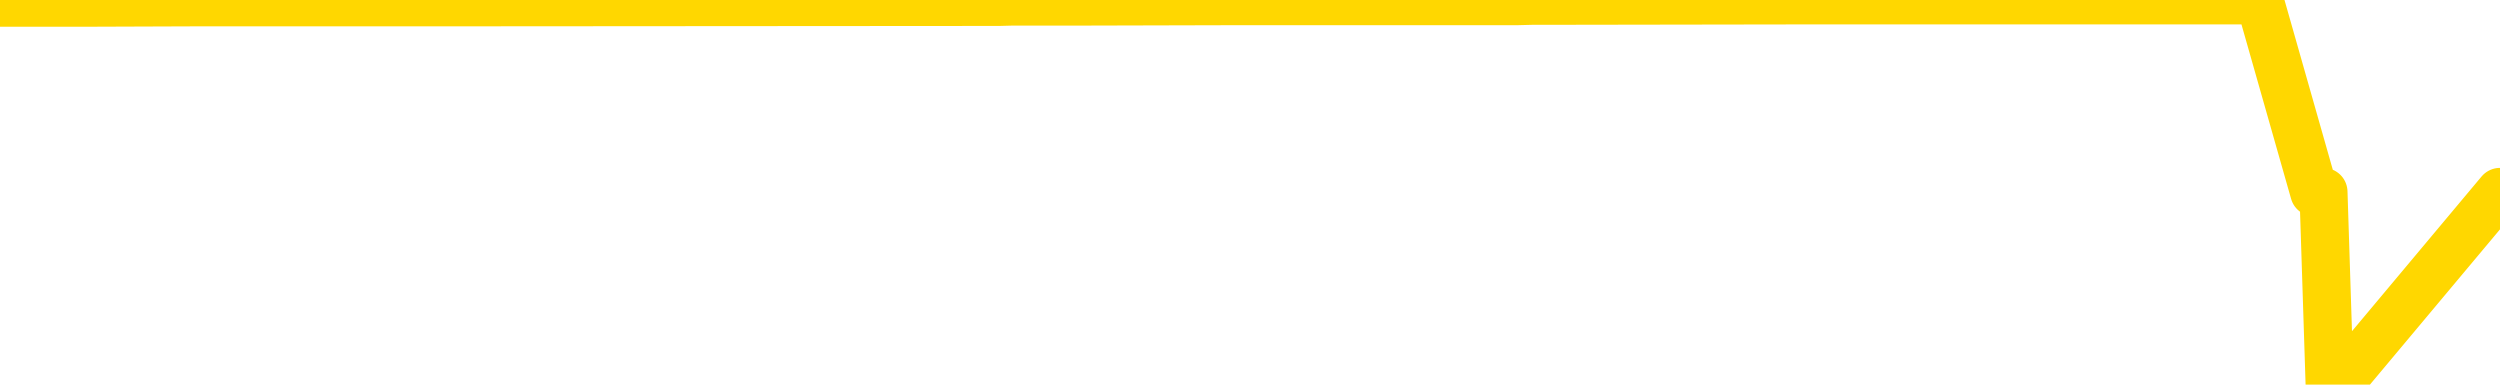 <svg xmlns="http://www.w3.org/2000/svg" version="1.1" viewBox="0 0 6500 1000">
	<path fill="none" stroke="gold" stroke-width="125" stroke-linecap="round" stroke-linejoin="round" d="M0 1316  L-1191294 1316 L-1191110 1316 L-1190620 1315 L-1190326 1315 L-1190015 1314 L-1189781 1314 L-1189727 1313 L-1189668 1312 L-1189515 1311 L-1189474 1311 L-1189342 1310 L-1189049 1310 L-1188508 1310 L-1187898 1309 L-1187850 1309 L-1187210 1309 L-1187177 1309 L-1186651 1309 L-1186519 1309 L-1186128 1308 L-1185800 1307 L-1185683 1306 L-1185472 1305 L-1184755 1305 L-1184185 1305 L-1184078 1305 L-1183903 1304 L-1183682 1304 L-1183280 1303 L-1183255 1302 L-1182327 1302 L-1182239 1301 L-1182157 1300 L-1182087 1299 L-1181790 1299 L-1181638 1298 L-1179748 1298 L-1179647 1298 L-1179384 1298 L-1179091 1299 L-1178949 1298 L-1178701 1298 L-1178665 1298 L-1178507 1297 L-1178043 1296 L-1177790 1296 L-1177578 1295 L-1177326 1295 L-1176978 1294 L-1176050 1293 L-1175957 1293 L-1175546 1292 L-1174375 1291 L-1173186 1291 L-1173094 1290 L-1173066 1289 L-1172800 1289 L-1172501 1288 L-1172372 1287 L-1172335 1286 L-1171520 1286 L-1171136 1286 L-1170076 1287 L-1170015 1287 L-1169749 1295 L-1169278 1303 L-1169086 1311 L-1168822 1318 L-1168485 1318 L-1168350 1318 L-1167894 1317 L-1167151 1317 L-1167134 1316 L-1166968 1316 L-1166900 1316 L-1166384 1315 L-1165355 1315 L-1165159 1315 L-1164671 1314 L-1164309 1314 L-1163900 1314 L-1163514 1314 L-1161811 1314 L-1161713 1314 L-1161641 1314 L-1161580 1314 L-1161395 1314 L-1161059 1314 L-1160418 1314 L-1160341 1313 L-1160280 1313 L-1160093 1313 L-1160014 1313 L-1159837 1312 L-1159817 1312 L-1159587 1312 L-1159200 1311 L-1158311 1311 L-1158272 1311 L-1158183 1311 L-1158156 1310 L-1157148 1309 L-1156998 1309 L-1156974 1308 L-1156841 1308 L-1156801 1307 L-1155543 1307 L-1155485 1307 L-1154945 1307 L-1154893 1307 L-1154846 1307 L-1154451 1306 L-1154312 1306 L-1154112 1305 L-1153965 1305 L-1153800 1305 L-1153524 1306 L-1153165 1306 L-1152613 1305 L-1151968 1305 L-1151709 1304 L-1151555 1304 L-1151154 1303 L-1151114 1303 L-1150993 1302 L-1150932 1303 L-1150918 1303 L-1150824 1303 L-1150531 1302 L-1150379 1301 L-1150049 1300 L-1149971 1299 L-1149895 1299 L-1149669 1298 L-1149602 1297 L-1149374 1296 L-1149322 1295 L-1149157 1295 L-1148152 1294 L-1147968 1294 L-1147417 1293 L-1147024 1293 L-1146627 1292 L-1145777 1291 L-1145698 1291 L-1145119 1291 L-1144678 1291 L-1144437 1290 L-1144280 1290 L-1143879 1289 L-1143859 1289 L-1143414 1289 L-1143008 1289 L-1142872 1288 L-1142697 1287 L-1142561 1286 L-1142310 1285 L-1141311 1285 L-1141228 1284 L-1141093 1284 L-1141054 1284 L-1140165 1283 L-1139949 1283 L-1139506 1282 L-1139388 1282 L-1139331 1282 L-1138655 1282 L-1138555 1281 L-1138526 1281 L-1137184 1281 L-1136778 1280 L-1136739 1280 L-1135811 1279 L-1135712 1279 L-1135580 1279 L-1135175 1278 L-1135149 1278 L-1135056 1277 L-1134840 1277 L-1134429 1276 L-1133275 1275 L-1132983 1275 L-1132955 1274 L-1132347 1273 L-1132097 1273 L-1132077 1272 L-1131148 1272 L-1131096 1271 L-1130974 1270 L-1130956 1270 L-1130800 1269 L-1130625 1268 L-1130489 1268 L-1130432 1268 L-1130324 1267 L-1130239 1267 L-1130006 1266 L-1129931 1266 L-1129622 1266 L-1129504 1265 L-1129335 1265 L-1129243 1264 L-1129141 1264 L-1129118 1264 L-1129040 1264 L-1128942 1263 L-1128576 1263 L-1128471 1262 L-1127968 1262 L-1127516 1261 L-1127478 1261 L-1127454 1261 L-1127413 1260 L-1127284 1260 L-1127183 1259 L-1126742 1259 L-1126459 1259 L-1125867 1258 L-1125737 1258 L-1125462 1257 L-1125310 1257 L-1125156 1256 L-1125071 1255 L-1124993 1255 L-1124808 1254 L-1124757 1254 L-1124729 1254 L-1124650 1254 L-1124627 1253 L-1124343 1252 L-1123740 1252 L-1122744 1251 L-1122446 1251 L-1121712 1250 L-1121468 1250 L-1121378 1250 L-1120801 1249 L-1120102 1249 L-1119350 1248 L-1119031 1248 L-1118649 1247 L-1118571 1247 L-1117937 1246 L-1117752 1246 L-1117664 1246 L-1117534 1246 L-1117221 1245 L-1117172 1245 L-1117030 1245 L-1117008 1244 L-1116041 1244 L-1115495 1243 L-1115017 1243 L-1114956 1243 L-1114632 1243 L-1114611 1243 L-1114548 1243 L-1114338 1243 L-1114261 1242 L-1114207 1242 L-1114184 1241 L-1114145 1241 L-1114129 1241 L-1113372 1240 L-1113356 1240 L-1112556 1239 L-1112404 1239 L-1111498 1239 L-1110992 1238 L-1110763 1237 L-1110722 1237 L-1110606 1237 L-1110430 1236 L-1109676 1237 L-1109541 1236 L-1109377 1236 L-1109059 1236 L-1108883 1235 L-1107861 1234 L-1107837 1233 L-1107586 1233 L-1107373 1232 L-1106739 1232 L-1106501 1231 L-1106469 1230 L-1106290 1229 L-1106210 1228 L-1106120 1228 L-1106056 1227 L-1105616 1226 L-1105592 1226 L-1105051 1225 L-1104796 1225 L-1104301 1225 L-1103424 1224 L-1103387 1224 L-1103334 1223 L-1103293 1223 L-1103176 1223 L-1102899 1222 L-1102692 1221 L-1102495 1220 L-1102472 1220 L-1102421 1219 L-1102382 1218 L-1102304 1218 L-1101707 1217 L-1101647 1217 L-1101543 1216 L-1101389 1216 L-1100757 1216 L-1100076 1215 L-1099773 1214 L-1099427 1214 L-1099229 1214 L-1099181 1213 L-1098861 1212 L-1098233 1212 L-1098086 1211 L-1098050 1211 L-1097992 1211 L-1097915 1210 L-1097674 1210 L-1097586 1209 L-1097492 1209 L-1097198 1209 L-1097064 1208 L-1097004 1208 L-1096967 1207 L-1096695 1207 L-1095689 1207 L-1095513 1206 L-1095462 1206 L-1095170 1206 L-1094977 1205 L-1094644 1205 L-1094137 1204 L-1093575 1203 L-1093561 1202 L-1093544 1202 L-1093444 1201 L-1093329 1200 L-1093290 1200 L-1093252 1199 L-1093187 1199 L-1093158 1199 L-1093019 1199 L-1092727 1199 L-1092677 1199 L-1092571 1199 L-1092307 1199 L-1091842 1198 L-1091698 1198 L-1091643 1198 L-1091586 1197 L-1091395 1197 L-1091030 1196 L-1090815 1196 L-1090620 1196 L-1090563 1196 L-1090504 1195 L-1090350 1195 L-1090080 1195 L-1089650 1197 L-1089635 1197 L-1089558 1196 L-1089493 1196 L-1089364 1193 L-1089340 1193 L-1089056 1192 L-1089009 1192 L-1088954 1191 L-1088492 1191 L-1088453 1191 L-1088412 1191 L-1088222 1190 L-1087742 1190 L-1087255 1189 L-1087238 1189 L-1087200 1189 L-1086943 1188 L-1086866 1187 L-1086636 1187 L-1086620 1186 L-1086326 1185 L-1085883 1185 L-1085437 1184 L-1084932 1184 L-1084778 1184 L-1084492 1183 L-1084452 1182 L-1084120 1182 L-1083899 1182 L-1083382 1181 L-1083306 1180 L-1083058 1180 L-1082863 1179 L-1082804 1178 L-1082027 1178 L-1081953 1178 L-1081722 1177 L-1081706 1177 L-1081644 1177 L-1081448 1177 L-1080984 1177 L-1080961 1176 L-1080831 1176 L-1079530 1176 L-1079514 1176 L-1079437 1176 L-1079343 1176 L-1079126 1176 L-1078974 1175 L-1078795 1176 L-1078741 1176 L-1078455 1177 L-1078415 1177 L-1078045 1177 L-1077605 1177 L-1077422 1177 L-1077101 1176 L-1076806 1176 L-1076360 1175 L-1076288 1175 L-1075826 1174 L-1075388 1174 L-1075206 1173 L-1073752 1173 L-1073620 1172 L-1073163 1171 L-1072936 1171 L-1072550 1170 L-1072034 1169 L-1071079 1168 L-1070285 1168 L-1069611 1167 L-1069185 1166 L-1068874 1166 L-1068644 1165 L-1067961 1164 L-1067948 1162 L-1067738 1161 L-1067716 1160 L-1067542 1159 L-1066592 1159 L-1066323 1158 L-1065508 1158 L-1065198 1157 L-1065160 1157 L-1065103 1156 L-1064486 1155 L-1063848 1155 L-1062222 1154 L-1061548 1154 L-1060906 1154 L-1060828 1154 L-1060772 1154 L-1060736 1154 L-1060708 1153 L-1060596 1152 L-1060578 1152 L-1060556 1152 L-1060402 1151 L-1060349 1150 L-1060271 1150 L-1060151 1150 L-1060054 1149 L-1059936 1149 L-1059667 1148 L-1059397 1148 L-1059380 1147 L-1059180 1146 L-1059033 1145 L-1058806 1145 L-1058672 1145 L-1058363 1144 L-1058303 1144 L-1057950 1143 L-1057602 1143 L-1057501 1142 L-1057436 1141 L-1057376 1141 L-1056992 1140 L-1056611 1140 L-1056507 1139 L-1056247 1139 L-1055975 1138 L-1055816 1138 L-1055784 1137 L-1055722 1137 L-1055581 1136 L-1055397 1136 L-1055352 1136 L-1055064 1136 L-1055048 1135 L-1054815 1135 L-1054754 1135 L-1054716 1135 L-1054136 1134 L-1054002 1134 L-1053979 1132 L-1053960 1130 L-1053943 1126 L-1053927 1123 L-1053903 1120 L-1053886 1117 L-1053865 1114 L-1053848 1111 L-1053825 1110 L-1053808 1108 L-1053787 1107 L-1053770 1106 L-1053721 1105 L-1053649 1104 L-1053614 1102 L-1053591 1100 L-1053555 1098 L-1053513 1097 L-1053477 1096 L-1053461 1094 L-1053436 1093 L-1053399 1092 L-1053382 1091 L-1053359 1090 L-1053342 1089 L-1053323 1089 L-1053307 1088 L-1053278 1086 L-1053252 1085 L-1053206 1085 L-1053190 1084 L-1053148 1084 L-1053100 1083 L-1053029 1082 L-1053014 1081 L-1052998 1080 L-1052936 1080 L-1052897 1080 L-1052857 1079 L-1052691 1079 L-1052626 1078 L-1052610 1078 L-1052566 1077 L-1052508 1077 L-1052295 1076 L-1052262 1076 L-1052219 1075 L-1052141 1075 L-1051604 1075 L-1051526 1074 L-1051421 1073 L-1051333 1073 L-1051157 1073 L-1050806 1072 L-1050650 1072 L-1050212 1071 L-1050056 1071 L-1049926 1071 L-1049222 1070 L-1049021 1069 L-1048060 1068 L-1047578 1068 L-1047479 1068 L-1047386 1068 L-1047141 1067 L-1047068 1067 L-1046625 1066 L-1046529 1066 L-1046514 1065 L-1046498 1065 L-1046473 1064 L-1046007 1064 L-1045791 1064 L-1045651 1063 L-1045357 1063 L-1045269 1062 L-1045227 1062 L-1045197 1061 L-1045025 1061 L-1044966 1061 L-1044890 1060 L-1044809 1060 L-1044739 1060 L-1044430 1059 L-1044345 1059 L-1044131 1059 L-1044096 1058 L-1043413 1058 L-1043314 1057 L-1043109 1057 L-1043062 1057 L-1042784 1056 L-1042722 1056 L-1042705 1055 L-1042627 1055 L-1042319 1054 L-1042294 1053 L-1042240 1052 L-1042217 1052 L-1042095 1052 L-1041959 1051 L-1041715 1050 L-1041589 1050 L-1040943 1050 L-1040927 1050 L-1040902 1050 L-1040722 1049 L-1040646 1049 L-1040554 1048 L-1040126 1048 L-1039710 1048 L-1039317 1047 L-1039238 1046 L-1039219 1046 L-1038856 1046 L-1038620 1045 L-1038392 1045 L-1038078 1044 L-1038000 1044 L-1037920 1043 L-1037742 1042 L-1037726 1042 L-1037461 1041 L-1037381 1041 L-1037150 1040 L-1036924 1040 L-1036609 1040 L-1036433 1039 L-1036072 1039 L-1035681 1039 L-1035611 1038 L-1035547 1038 L-1035407 1037 L-1035355 1036 L-1035254 1036 L-1034752 1035 L-1034555 1035 L-1034308 1034 L-1034122 1034 L-1033823 1034 L-1033747 1033 L-1033581 1032 L-1032696 1032 L-1032668 1031 L-1032545 1030 L-1031966 1030 L-1031888 1030 L-1031175 1030 L-1030863 1030 L-1030650 1030 L-1030633 1030 L-1030246 1030 L-1029721 1029 L-1029275 1028 L-1028946 1028 L-1028793 1027 L-1028467 1027 L-1028289 1027 L-1028207 1027 L-1028001 1026 L-1027825 1026 L-1026896 1025 L-1026007 1025 L-1025968 1025 L-1025740 1025 L-1025361 1024 L-1024573 1024 L-1024339 1023 L-1024263 1023 L-1023906 1023 L-1023334 1022 L-1023067 1021 L-1022680 1021 L-1022577 1021 L-1022407 1021 L-1021788 1021 L-1021577 1021 L-1021269 1021 L-1021216 1021 L-1021089 1020 L-1021035 1020 L-1020916 1019 L-1020580 1018 L-1019621 1018 L-1019489 1017 L-1019288 1017 L-1018656 1016 L-1018345 1016 L-1017931 1016 L-1017904 1015 L-1017758 1015 L-1017338 1014 L-1016006 1014 L-1015959 1014 L-1015830 1013 L-1015813 1013 L-1015235 1012 L-1015030 1011 L-1015000 1011 L-1014959 1011 L-1014902 1010 L-1014864 1010 L-1014786 1009 L-1014643 1009 L-1014189 1009 L-1014071 1008 L-1013785 1008 L-1013413 1007 L-1013316 1007 L-1012990 1007 L-1012635 1006 L-1012465 1006 L-1012418 1005 L-1012309 1005 L-1012220 1005 L-1012192 1004 L-1012116 1003 L-1011812 1003 L-1011778 1002 L-1011707 1002 L-1011339 1001 L-1011003 1001 L-1010922 1001 L-1010703 1000 L-1010531 1000 L-1010504 1000 L-1010006 999 L-1009457 998 L-1008577 998 L-1008478 997 L-1008402 997 L-1008127 996 L-1007880 996 L-1007806 995 L-1007744 994 L-1007625 994 L-1007583 993 L-1007473 993 L-1007396 992 L-1006695 992 L-1006450 991 L-1006410 991 L-1006254 991 L-1005655 991 L-1005428 991 L-1005336 991 L-1004860 991 L-1004263 990 L-1003743 989 L-1003722 989 L-1003577 989 L-1003257 989 L-1002715 989 L-1002483 989 L-1002313 989 L-1001826 988 L-1001599 988 L-1001514 987 L-1001167 987 L-1000841 987 L-1000318 986 L-999991 986 L-999391 986 L-999193 985 L-999141 984 L-999100 984 L-998819 984 L-998135 983 L-997825 982 L-997800 982 L-997609 981 L-997386 981 L-997300 980 L-996636 980 L-996612 979 L-996390 978 L-996060 978 L-995708 977 L-995503 977 L-995271 976 L-995013 975 L-994823 975 L-994776 974 L-994549 974 L-994514 973 L-994358 973 L-994143 973 L-993970 972 L-993879 972 L-993602 971 L-993358 971 L-993043 971 L-992616 971 L-992579 971 L-992096 971 L-991862 971 L-991651 970 L-991424 970 L-990875 970 L-990627 969 L-989793 969 L-989738 969 L-989716 968 L-989558 968 L-989096 968 L-989056 967 L-988716 966 L-988583 966 L-988360 966 L-987788 965 L-987316 965 L-987121 964 L-986929 964 L-986739 964 L-986637 963 L-986269 963 L-986222 962 L-986141 962 L-984847 962 L-984799 961 L-984531 961 L-984386 961 L-983835 961 L-983718 961 L-983636 960 L-983277 960 L-983054 959 L-982772 959 L-982443 958 L-981935 958 L-981823 957 L-981744 957 L-981579 957 L-981285 957 L-980816 957 L-980620 957 L-980569 957 L-979919 957 L-979798 956 L-979344 956 L-979308 956 L-978839 955 L-978729 955 L-978712 955 L-978496 955 L-978315 954 L-977784 954 L-976754 954 L-976555 954 L-976096 953 L-975148 952 L-975049 952 L-974696 951 L-974635 951 L-974620 950 L-974585 950 L-974216 950 L-974096 949 L-973854 949 L-973690 948 L-973502 948 L-973382 948 L-972311 947 L-971453 946 L-971241 946 L-971143 945 L-970969 944 L-970636 944 L-970564 943 L-970507 943 L-970331 943 L-969942 943 L-969707 942 L-969596 942 L-969479 941 L-968498 941 L-968472 941 L-967878 940 L-967846 940 L-967697 939 L-967413 939 L-966501 939 L-965555 939 L-965402 939 L-965299 939 L-965168 938 L-965024 938 L-964998 937 L-964884 937 L-964665 937 L-963984 936 L-963855 936 L-963551 935 L-963312 934 L-962979 934 L-962340 934 L-961998 933 L-961936 932 L-961780 932 L-960859 932 L-960388 932 L-960345 932 L-960332 932 L-960291 932 L-960269 931 L-960242 931 L-960098 930 L-959675 930 L-959340 930 L-959149 930 L-958720 930 L-958532 929 L-958143 928 L-957609 928 L-957237 927 L-957215 927 L-956965 927 L-956847 927 L-956771 926 L-956635 926 L-956596 925 L-956516 925 L-956122 925 L-955626 924 L-955514 923 L-955341 923 L-955032 923 L-954585 922 L-954262 922 L-954120 921 L-953692 920 L-953539 919 L-953484 918 L-952670 918 L-952650 918 L-952279 917 L-952222 917 L-951093 917 L-951025 917 L-950466 916 L-950272 916 L-950135 916 L-949902 915 L-949555 915 L-949520 914 L-949485 914 L-949417 913 L-949068 912 L-948896 912 L-948411 912 L-948395 911 L-948069 911 L-947912 910 L-946771 909 L-946746 909 L-946555 908 L-946361 908 L-946111 907 L-946094 907 L-945074 907 L-944776 906 L-944700 906 L-944564 905 L-944388 905 L-943812 904 L-943596 903 L-943532 903 L-943402 902 L-943365 902 L-942842 901 L-942704 1063 L-942689 1063 L-942667 1063 L-942646 1063 L-942419 901 L-941643 901 L-941602 901 L-941234 901 L-941155 900 L-941103 900 L-940430 900 L-939688 899 L-939263 899 L-938815 899 L-937754 898 L-937442 898 L-937032 898 L-936960 897 L-936436 897 L-936341 897 L-936323 897 L-935879 897 L-935693 896 L-934913 895 L-934240 895 L-933828 893 L-933596 893 L-933456 892 L-933374 891 L-933354 891 L-933278 891 L-933150 891 L-932833 891 L-932609 891 L-932284 891 L-932221 891 L-931851 891 L-931818 891 L-931610 891 L-930942 891 L-930865 891 L-930707 890 L-930596 890 L-930270 889 L-930115 889 L-929774 889 L-929717 888 L-929379 887 L-929175 887 L-929122 886 L-927746 886 L-927616 885 L-927183 885 L-926862 884 L-926034 884 L-925911 883 L-925180 882 L-925024 882 L-924984 881 L-924930 881 L-924907 880 L-924793 880 L-924496 880 L-924206 879 L-924152 879 L-924031 878 L-924001 878 L-923902 877 L-923458 877 L-923306 877 L-922471 877 L-921929 877 L-921594 877 L-921578 876 L-921503 876 L-921387 875 L-921192 875 L-920928 875 L-920093 874 L-919997 874 L-919475 873 L-919434 873 L-919334 873 L-918506 873 L-918371 872 L-918032 872 L-917478 872 L-917098 871 L-916935 871 L-916626 871 L-915813 870 L-915507 870 L-915238 870 L-914917 870 L-914596 870 L-914321 870 L-913492 869 L-913397 869 L-913304 868 L-913200 866 L-912813 865 L-912333 864 L-912316 864 L-912198 864 L-911830 863 L-911735 862 L-910901 862 L-910824 861 L-910525 861 L-910434 860 L-910027 859 L-909916 859 L-909217 858 L-908744 858 L-908684 857 L-908465 857 L-908191 856 L-908078 856 L-907051 855 L-906665 855 L-906644 855 L-906312 854 L-906067 854 L-905634 853 L-905524 853 L-905406 852 L-904954 852 L-904364 851 L-904027 851 L-902134 850 L-902021 850 L-901809 849 L-900491 849 L-900384 757 L-900318 666 L-900282 582 L-900220 582 L-899721 673 L-899046 763 L-899024 846 L-898753 846 L-897785 846 L-897096 845 L-896934 845 L-896393 844 L-896303 844 L-895284 843 L-894336 843 L-893971 843 L-893868 843 L-893280 843 L-893220 843 L-893120 843 L-892679 842 L-892572 842 L-892130 841 L-891131 840 L-890874 839 L-890771 838 L-890641 837 L-890274 836 L-889694 835 L-889663 835 L-889347 834 L-887364 834 L-887248 834 L-887181 834 L-886822 833 L-885204 833 L-885026 833 L-884882 833 L-884059 833 L-884006 834 L-883952 834 L-883518 834 L-882537 834 L-882464 834 L-881379 834 L-881166 834 L-880450 833 L-880061 832 L-879842 832 L-879523 831 L-879029 830 L-878901 830 L-878673 829 L-878440 828 L-878381 828 L-878091 827 L-877819 826 L-876789 826 L-875124 825 L-874705 825 L-874568 825 L-874412 825 L-874107 824 L-873878 823 L-873720 823 L-873561 822 L-873391 821 L-873344 821 L-873291 821 L-873269 821 L-872883 820 L-872633 820 L-872363 820 L-872202 820 L-872112 820 L-870454 820 L-870288 821 L-869909 820 L-869449 820 L-868839 819 L-867746 819 L-867315 818 L-867283 818 L-867221 818 L-867203 817 L-865500 817 L-865458 816 L-864991 816 L-864805 816 L-864772 815 L-864177 814 L-864127 814 L-863805 814 L-863754 813 L-863543 813 L-863525 812 L-863259 812 L-863206 811 L-862737 811 L-862227 810 L-862149 810 L-861854 809 L-861838 809 L-861799 809 L-861728 808 L-861571 808 L-860625 808 L-860568 808 L-860047 808 L-859855 807 L-859754 807 L-859528 807 L-859018 807 L-858630 818 L-858561 818 L-858212 818 L-857855 817 L-856727 805 L-856675 805 L-856449 804 L-856415 804 L-856290 803 L-856192 803 L-855927 803 L-855187 803 L-854608 803 L-854315 803 L-853609 803 L-853430 803 L-853407 803 L-852771 803 L-852460 802 L-852063 802 L-852034 802 L-852013 801 L-851859 801 L-851174 801 L-851157 801 L-850817 801 L-850545 800 L-850507 800 L-850451 799 L-850429 799 L-850357 798 L-850025 798 L-849919 798 L-849891 797 L-849692 796 L-849540 796 L-848671 796 L-848109 795 L-848093 795 L-847992 794 L-847889 795 L-847743 795 L-847665 795 L-847627 794 L-847572 794 L-847498 793 L-847353 793 L-846871 793 L-846467 793 L-845601 793 L-845581 793 L-845323 793 L-845246 793 L-845217 793 L-845207 792 L-845190 791 L-844897 791 L-844857 791 L-844785 790 L-844712 790 L-844507 789 L-844347 788 L-844045 787 L-843968 785 L-843951 784 L-843735 783 L-843503 783 L-843393 784 L-843024 784 L-842865 784 L-842634 784 L-842466 784 L-842320 784 L-842188 783 L-840913 782 L-840509 782 L-840448 781 L-840332 780 L-839906 780 L-839891 779 L-839829 779 L-839556 778 L-839443 778 L-839161 777 L-838884 776 L-838459 775 L-838436 775 L-838358 775 L-838233 774 L-837646 774 L-837255 773 L-836919 773 L-836330 773 L-836228 773 L-836057 772 L-835921 772 L-835093 772 L-833908 771 L-833872 771 L-833817 771 L-833596 771 L-833391 771 L-833236 771 L-832980 770 L-832903 770 L-832361 769 L-832324 769 L-832075 768 L-831688 768 L-830862 768 L-830504 767 L-830194 767 L-829936 767 L-829712 766 L-829306 766 L-829189 766 L-829006 765 L-828953 765 L-828764 765 L-828593 764 L-828565 764 L-828284 764 L-827974 763 L-827836 763 L-827526 762 L-827332 762 L-827317 762 L-826597 762 L-826464 761 L-826166 761 L-826076 760 L-825475 760 L-825437 760 L-825358 759 L-824738 759 L-824586 758 L-824546 758 L-824235 757 L-824043 757 L-823850 756 L-823795 755 L-823486 755 L-823434 755 L-823379 755 L-823353 755 L-823229 755 L-822418 755 L-822342 754 L-821801 754 L-821532 753 L-820873 753 L-819965 753 L-819724 752 L-819191 752 L-818974 751 L-817867 752 L-817817 752 L-817041 752 L-816493 751 L-816382 751 L-816229 750 L-816174 750 L-816009 749 L-815631 749 L-815184 748 L-815129 748 L-814975 748 L-814295 747 L-814075 747 L-813557 746 L-812708 746 L-812692 745 L-810901 745 L-810346 744 L-810229 744 L-809223 743 L-809187 743 L-808954 743 L-808862 743 L-808822 743 L-808490 743 L-808138 742 L-807872 741 L-807586 741 L-807275 740 L-807021 739 L-806927 739 L-806437 739 L-806230 738 L-805664 738 L-805550 738 L-805199 738 L-805147 738 L-805107 738 L-804504 737 L-803770 736 L-803189 735 L-802953 734 L-802413 733 L-802260 732 L-801758 732 L-801549 731 L-801526 731 L-801467 731 L-800504 731 L-800327 730 L-799885 730 L-799861 729 L-799706 729 L-799624 729 L-799474 729 L-798827 729 L-798777 729 L-797657 728 L-796673 728 L-796612 728 L-795891 727 L-795026 727 L-794647 726 L-794428 726 L-793669 726 L-793617 725 L-793308 725 L-792456 725 L-792263 724 L-792086 724 L-791862 724 L-791735 723 L-791543 723 L-791311 723 L-791141 723 L-790855 723 L-790575 723 L-790492 723 L-790322 722 L-790305 721 L-790151 721 L-790112 721 L-789337 720 L-789260 720 L-789028 719 L-788601 719 L-788256 718 L-787672 718 L-787404 718 L-787145 718 L-787015 717 L-786999 717 L-786885 716 L-786861 716 L-786627 716 L-786591 715 L-785275 715 L-785219 715 L-784540 714 L-783968 714 L-783842 714 L-783689 714 L-783612 714 L-783300 713 L-783027 713 L-782938 712 L-782837 712 L-781909 712 L-781832 712 L-781469 712 L-781444 711 L-781408 711 L-780632 710 L-780540 709 L-780400 709 L-779998 709 L-779737 709 L-779493 709 L-779279 709 L-779199 709 L-779122 709 L-779046 709 L-778859 709 L-778793 709 L-778543 709 L-778488 709 L-778350 708 L-778271 707 L-778157 707 L-777934 707 L-777770 706 L-777729 706 L-777560 705 L-777189 705 L-777174 705 L-777058 704 L-776337 704 L-776301 703 L-776168 703 L-775820 703 L-775409 703 L-775372 703 L-775294 703 L-775255 702 L-774891 702 L-774687 701 L-774672 701 L-774327 700 L-773978 700 L-773652 700 L-773551 700 L-773398 700 L-773203 700 L-772972 700 L-772879 700 L-772724 700 L-772646 700 L-772606 699 L-772492 699 L-772469 698 L-772218 698 L-772079 698 L-771502 696 L-770674 696 L-770186 695 L-770064 694 L-770026 694 L-770013 694 L-769861 693 L-769760 692 L-769527 691 L-769137 691 L-768832 690 L-768817 690 L-768646 689 L-768407 689 L-767811 689 L-767207 688 L-767168 688 L-767127 688 L-766974 688 L-766921 687 L-766858 687 L-766790 687 L-766736 686 L-766710 685 L-766664 685 L-766569 684 L-766432 684 L-766279 683 L-766147 683 L-766106 683 L-766070 682 L-766008 682 L-765735 681 L-765420 681 L-765379 680 L-765294 680 L-765117 679 L-764880 679 L-764522 678 L-764492 678 L-763923 678 L-763800 677 L-763564 677 L-763541 677 L-763260 676 L-762974 676 L-762719 676 L-762147 676 L-761850 675 L-761774 675 L-761075 675 L-760998 674 L-760963 674 L-760936 673 L-760885 673 L-760691 672 L-760551 671 L-760515 671 L-760474 671 L-759879 670 L-759647 670 L-759363 673 L-759309 675 L-759235 678 L-759157 680 L-758921 680 L-758677 679 L-758541 679 L-758435 678 L-758355 678 L-757968 677 L-757841 677 L-757688 676 L-757651 676 L-757505 675 L-757283 675 L-757109 675 L-757040 674 L-756219 673 L-756203 673 L-755908 673 L-755120 673 L-754810 673 L-754664 672 L-754436 672 L-754235 671 L-753298 671 L-753262 670 L-753239 670 L-753198 669 L-752930 669 L-752333 668 L-752269 668 L-752234 667 L-752217 667 L-751522 667 L-751321 667 L-751289 667 L-750955 667 L-750848 666 L-750223 666 L-749719 665 L-749681 664 L-749239 664 L-749143 664 L-748984 664 L-748671 664 L-748659 664 L-748219 664 L-747737 665 L-747608 665 L-747287 665 L-747219 664 L-746915 664 L-746739 664 L-746545 664 L-746303 663 L-746105 662 L-746079 661 L-745501 661 L-745431 660 L-745022 660 L-744967 659 L-744921 659 L-744557 659 L-744411 658 L-744206 658 L-744109 658 L-743954 657 L-743893 657 L-743745 656 L-743645 656 L-743088 656 L-743065 657 L-742893 657 L-742351 657 L-742290 657 L-742237 657 L-742208 656 L-742137 655 L-742120 655 L-742057 654 L-742020 653 L-741866 653 L-741540 653 L-740974 652 L-740960 652 L-740898 651 L-740796 650 L-740750 650 L-740507 650 L-740085 650 L-739930 650 L-738189 649 L-737647 648 L-736704 648 L-736294 648 L-735753 647 L-735557 646 L-735388 646 L-735092 646 L-734978 645 L-734962 645 L-734808 645 L-734668 644 L-734591 644 L-734459 644 L-734112 644 L-733741 644 L-733143 644 L-732967 644 L-732811 644 L-732542 643 L-732390 643 L-732099 644 L-732076 645 L-731993 646 L-731765 647 L-731066 646 L-730939 646 L-730508 646 L-730413 645 L-729209 645 L-729159 645 L-728866 645 L-728463 644 L-728187 644 L-728168 643 L-728050 643 L-727974 642 L-727792 642 L-727312 641 L-726861 641 L-726451 640 L-726420 640 L-726002 639 L-725888 639 L-725770 639 L-725754 639 L-725560 639 L-725539 638 L-725306 638 L-724863 637 L-724544 637 L-724079 637 L-723914 636 L-723759 636 L-723603 636 L-723149 636 L-722830 636 L-722775 636 L-722404 636 L-722366 637 L-722040 637 L-721923 636 L-721825 636 L-721499 635 L-721112 634 L-720851 634 L-720492 633 L-720236 633 L-718066 632 L-718016 632 L-717994 632 L-717582 632 L-717521 632 L-717451 632 L-717220 632 L-716909 632 L-716606 631 L-716561 630 L-716254 630 L-716121 630 L-715904 629 L-715192 629 L-715037 629 L-714898 628 L-714750 628 L-714729 628 L-714534 628 L-714509 628 L-714418 627 L-714396 627 L-714380 626 L-714279 626 L-713351 625 L-712893 625 L-711801 625 L-711378 625 L-710974 624 L-710936 624 L-710682 623 L-709908 623 L-709891 622 L-709867 622 L-709674 621 L-708938 621 L-708668 621 L-708628 620 L-708229 619 L-708204 619 L-707415 619 L-706735 618 L-705364 618 L-705094 617 L-705045 617 L-704508 616 L-704475 616 L-704373 615 L-704049 614 L-703970 614 L-703701 614 L-702788 614 L-702649 614 L-702401 613 L-701855 613 L-701433 612 L-701240 612 L-701225 612 L-701087 611 L-700993 611 L-700866 610 L-700606 610 L-700581 609 L-700489 609 L-700179 608 L-700119 608 L-700002 608 L-699652 608 L-698842 608 L-698610 607 L-697781 607 L-697549 606 L-697333 606 L-696814 606 L-696176 605 L-695760 605 L-695437 605 L-694957 604 L-694531 604 L-694470 604 L-694121 604 L-694081 603 L-694067 603 L-693967 602 L-693922 602 L-693437 602 L-692635 602 L-692301 602 L-691220 601 L-690740 601 L-690717 600 L-690577 600 L-690021 600 L-689324 599 L-689015 599 L-688793 598 L-688689 598 L-688586 597 L-687915 597 L-687821 596 L-687799 596 L-687722 596 L-687544 596 L-687372 596 L-687191 596 L-687178 595 L-687101 595 L-686937 594 L-686422 594 L-686406 594 L-686266 594 L-685903 593 L-685879 593 L-685749 593 L-685724 592 L-685362 592 L-684836 591 L-684743 591 L-684527 590 L-684433 589 L-684409 589 L-683944 589 L-683867 589 L-683466 588 L-683015 588 L-681763 588 L-681724 587 L-681293 587 L-681260 587 L-680541 586 L-680365 586 L-680229 585 L-679922 585 L-679868 584 L-679843 584 L-679827 583 L-679652 582 L-679462 582 L-678955 582 L-678581 579 L-678243 575 L-678204 572 L-677485 569 L-677391 569 L-677353 568 L-676811 568 L-676788 568 L-676385 567 L-675960 567 L-675689 567 L-675509 566 L-675263 566 L-675240 565 L-675183 564 L-674567 564 L-674064 564 L-673677 564 L-673058 564 L-672842 564 L-672687 564 L-671394 564 L-671295 563 L-670853 562 L-670521 562 L-670221 561 L-669978 561 L-669244 560 L-668665 560 L-667835 559 L-667735 559 L-667177 558 L-667039 558 L-665397 557 L-665336 557 L-665243 557 L-664276 557 L-664098 557 L-663811 557 L-663593 557 L-663515 557 L-663244 557 L-663128 556 L-662975 556 L-662665 555 L-662587 555 L-662496 555 L-662418 555 L-662302 555 L-662123 554 L-662031 554 L-661993 553 L-661490 553 L-661271 553 L-661142 553 L-660986 553 L-660932 552 L-660807 552 L-660422 552 L-659914 551 L-659842 551 L-659361 550 L-659284 550 L-659184 550 L-658951 550 L-658486 550 L-658256 550 L-658240 550 L-658007 550 L-657853 550 L-657791 550 L-657598 549 L-657327 548 L-656576 548 L-655623 548 L-655587 548 L-655362 548 L-654922 548 L-654641 547 L-654293 546 L-653224 546 L-652296 546 L-652165 546 L-652118 546 L-652049 546 L-651894 546 L-651817 545 L-651643 544 L-651209 543 L-651005 543 L-650944 542 L-650362 541 L-650208 541 L-650092 540 L-650051 540 L-649882 539 L-649745 539 L-649534 538 L-649457 538 L-649433 537 L-649225 537 L-648815 536 L-648790 536 L-648567 535 L-648422 535 L-648387 535 L-648374 534 L-648351 534 L-648118 533 L-647932 533 L-647715 532 L-647690 532 L-647001 532 L-646897 531 L-646861 531 L-646841 530 L-646647 530 L-646593 530 L-646476 529 L-646395 529 L-646284 528 L-645970 528 L-645510 528 L-645255 527 L-645021 526 L-644891 526 L-644539 525 L-644479 525 L-644326 525 L-643754 524 L-643668 523 L-643515 523 L-643219 522 L-642849 521 L-642546 520 L-642469 520 L-642064 519 L-641896 519 L-641752 519 L-641212 519 L-641151 519 L-641135 519 L-640969 518 L-640764 518 L-640689 518 L-640596 517 L-640186 517 L-640171 516 L-640147 516 L-639954 516 L-639877 520 L-639707 523 L-639645 527 L-639629 530 L-639115 530 L-638893 530 L-638274 529 L-638021 528 L-637827 528 L-637788 528 L-637714 528 L-637649 528 L-636998 528 L-636960 528 L-636785 528 L-636719 528 L-636045 528 L-635656 527 L-635395 527 L-635157 526 L-635079 525 L-635064 525 L-634861 524 L-634491 523 L-634265 523 L-633630 523 L-633610 523 L-633223 522 L-633129 522 L-633071 522 L-632795 521 L-632485 521 L-632408 521 L-631557 521 L-631214 523 L-630777 526 L-630343 528 L-629848 530 L-629699 530 L-629430 530 L-628192 530 L-628136 531 L-626372 532 L-626182 531 L-625172 531 L-625021 530 L-624645 531 L-624324 532 L-623719 533 L-623649 534 L-623472 533 L-622643 533 L-622505 532 L-622118 532 L-621934 532 L-621890 531 L-621770 531 L-621560 530 L-621113 530 L-620764 529 L-620632 529 L-620223 528 L-619873 528 L-619588 528 L-619394 528 L-619240 528 L-619076 527 L-619007 527 L-618908 527 L-618674 526 L-618558 526 L-618505 526 L-617963 526 L-617498 525 L-616316 525 L-616183 525 L-616158 525 L-616106 525 L-615438 525 L-614403 525 L-614209 524 L-614030 524 L-613878 524 L-613838 523 L-613823 523 L-613761 523 L-613436 523 L-612275 522 L-612082 522 L-611904 521 L-610791 521 L-609931 521 L-609825 521 L-609351 520 L-609158 520 L-606837 520 L-606759 519 L-606638 519 L-606603 518 L-606566 517 L-606472 516 L-606256 515 L-605675 514 L-605288 514 L-604516 514 L-604438 513 L-603740 513 L-603199 513 L-603158 513 L-603028 513 L-602564 512 L-602525 512 L-602391 512 L-602022 511 L-601993 511 L-601843 511 L-601442 510 L-599618 511 L-598811 510 L-598092 510 L-598076 510 L-597762 510 L-597200 509 L-596699 509 L-596180 508 L-596158 508 L-594415 507 L-594246 507 L-594050 507 L-593156 506 L-592638 505 L-592427 505 L-592169 505 L-591460 504 L-590509 504 L-589851 503 L-589812 503 L-589525 502 L-589443 502 L-589347 502 L-589216 501 L-589138 501 L-588403 501 L-588066 501 L-588016 501 L-587761 501 L-587475 501 L-587049 501 L-586469 500 L-586210 500 L-586058 500 L-585811 500 L-585773 500 L-584975 500 L-584938 499 L-584761 499 L-584351 498 L-584123 498 L-584046 498 L-583915 498 L-583799 498 L-583451 498 L-583388 497 L-583235 497 L-582494 496 L-582383 496 L-582213 496 L-582174 495 L-581879 495 L-581478 495 L-581301 495 L-581207 495 L-580897 495 L-580096 494 L-579637 494 L-579118 493 L-578629 493 L-577933 492 L-576887 492 L-576618 492 L-576564 491 L-576404 491 L-576152 491 L-575906 491 L-575827 491 L-575613 490 L-575301 489 L-574837 489 L-574823 488 L-574527 488 L-574513 488 L-573522 487 L-572850 487 L-572515 486 L-571899 486 L-571762 486 L-571123 485 L-570993 485 L-570042 484 L-569942 483 L-569383 483 L-568974 483 L-568546 483 L-568455 482 L-567620 482 L-567256 482 L-567217 483 L-567085 483 L-566908 483 L-566691 483 L-566638 483 L-566481 482 L-566228 482 L-565127 481 L-565050 481 L-564831 480 L-564700 480 L-564663 479 L-564470 479 L-564371 478 L-563887 478 L-563602 478 L-563442 477 L-563347 476 L-563076 476 L-562806 475 L-562790 474 L-562652 473 L-562513 471 L-562187 470 L-561878 469 L-561837 469 L-561761 468 L-561646 467 L-560795 466 L-560469 466 L-560137 466 L-560005 466 L-559789 466 L-559772 466 L-559092 466 L-558999 465 L-558975 464 L-558960 464 L-558921 463 L-558509 462 L-558240 462 L-558200 462 L-557831 462 L-557622 461 L-556539 461 L-556522 461 L-556494 460 L-556474 460 L-556097 460 L-555842 459 L-555594 458 L-555454 457 L-555322 457 L-554990 457 L-554897 456 L-554837 456 L-554278 455 L-554217 455 L-554061 455 L-553867 454 L-553675 454 L-553659 453 L-553621 453 L-553582 453 L-553311 452 L-553188 452 L-553156 451 L-553056 451 L-552900 451 L-552759 451 L-552475 451 L-552150 451 L-551454 451 L-551431 451 L-550922 451 L-550076 451 L-549713 450 L-549558 450 L-548954 450 L-548784 450 L-548723 450 L-548668 449 L-547613 449 L-547594 449 L-546688 449 L-546667 449 L-546500 448 L-546258 448 L-546207 448 L-546153 447 L-546015 447 L-545976 446 L-545048 446 L-544992 446 L-544870 446 L-544799 446 L-544683 446 L-544505 446 L-543522 446 L-543383 446 L-543265 445 L-542970 444 L-542723 444 L-542687 444 L-542632 444 L-542610 444 L-542477 444 L-542398 444 L-542261 444 L-541638 444 L-541471 443 L-541007 443 L-540830 442 L-540814 442 L-540754 441 L-540637 441 L-540155 441 L-539459 440 L-539086 440 L-538917 439 L-537951 439 L-537796 439 L-537618 439 L-537525 438 L-537270 438 L-537099 438 L-536453 438 L-536442 438 L-535862 437 L-535723 437 L-535668 437 L-534933 436 L-534894 436 L-534817 436 L-534175 435 L-533400 435 L-533308 435 L-533259 435 L-533244 435 L-533208 435 L-533191 434 L-533129 433 L-533112 433 L-533092 433 L-532938 432 L-532899 432 L-532883 432 L-532844 431 L-532704 431 L-532628 430 L-532263 430 L-531915 430 L-531142 429 L-530539 429 L-530343 428 L-530113 428 L-529975 428 L-529337 428 L-529048 428 L-529026 428 L-528566 427 L-528333 427 L-528278 427 L-528240 426 L-527737 426 L-527187 426 L-526398 425 L-525275 425 L-524381 425 L-524293 425 L-523994 424 L-523922 424 L-523806 423 L-522629 423 L-522281 423 L-522259 422 L-521740 422 L-521593 421 L-521485 421 L-521275 421 L-521121 420 L-521098 420 L-520904 419 L-520827 419 L-520684 419 L-519883 418 L-519737 418 L-519457 417 L-519279 417 L-518970 416 L-518158 416 L-517230 416 L-515638 416 L-515394 415 L-514754 415 L-514558 414 L-514480 414 L-513963 414 L-513731 414 L-513708 413 L-513576 413 L-513237 413 L-513226 412 L-513009 412 L-512972 412 L-512431 411 L-511902 410 L-511834 410 L-511541 410 L-510993 409 L-510958 408 L-510905 408 L-510806 407 L-510574 407 L-509993 407 L-509896 407 L-509822 407 L-509490 407 L-508740 407 L-508701 406 L-508021 406 L-507866 406 L-507540 406 L-507324 405 L-507093 405 L-506796 405 L-506550 405 L-506199 404 L-506146 404 L-505386 403 L-504693 403 L-504343 402 L-503879 401 L-503245 401 L-502836 401 L-502759 401 L-502333 401 L-501690 401 L-501521 401 L-500779 400 L-500592 400 L-500296 399 L-499724 399 L-499699 398 L-498680 398 L-498193 398 L-498100 398 L-498038 398 L-497750 397 L-497464 397 L-497403 396 L-497223 396 L-496512 396 L-496336 396 L-496138 395 L-495986 395 L-495894 394 L-495833 394 L-495291 394 L-494980 394 L-494888 393 L-494811 392 L-494244 391 L-494153 391 L-493898 391 L-493571 390 L-493534 389 L-493379 387 L-493147 387 L-492825 387 L-491693 386 L-491493 386 L-490968 385 L-490723 385 L-490477 385 L-490397 385 L-490377 384 L-490301 383 L-490245 382 L-490168 382 L-490129 382 L-489950 381 L-489913 380 L-489682 380 L-488444 380 L-488117 379 L-488078 378 L-487296 378 L-487149 378 L-486158 377 L-485951 377 L-485525 377 L-485398 377 L-484993 378 L-484905 377 L-484249 377 L-483541 376 L-482933 376 L-482740 376 L-482507 375 L-481888 374 L-481593 373 L-481153 373 L-480998 373 L-480843 372 L-480087 371 L-479737 371 L-479335 371 L-479296 371 L-478290 371 L-477970 371 L-477723 370 L-477024 369 L-476950 369 L-476638 369 L-475558 368 L-475366 368 L-475132 368 L-474938 367 L-474437 367 L-473684 367 L-473570 367 L-473370 367 L-473329 366 L-473236 366 L-472923 366 L-472835 365 L-472719 365 L-472401 365 L-472332 364 L-472307 364 L-471945 364 L-471906 363 L-471690 363 L-471186 363 L-470584 364 L-470373 364 L-470220 365 L-470182 365 L-470138 364 L-470103 364 L-469970 363 L-469561 363 L-469190 362 L-469137 362 L-469121 362 L-469042 361 L-468632 361 L-468478 360 L-468463 360 L-468423 359 L-468245 358 L-468169 358 L-467937 357 L-467147 357 L-467070 357 L-466335 356 L-466179 356 L-465940 355 L-465878 354 L-465793 354 L-465770 353 L-465652 352 L-465638 351 L-465576 351 L-465538 350 L-465444 350 L-465422 350 L-465306 349 L-465073 349 L-464903 348 L-464083 348 L-463682 348 L-463526 348 L-463022 348 L-462907 348 L-462311 348 L-461937 347 L-461885 347 L-461691 347 L-460994 347 L-460956 346 L-460812 346 L-460586 346 L-460325 346 L-459951 345 L-459525 345 L-459396 344 L-459376 344 L-458883 344 L-458186 343 L-457955 344 L-457801 344 L-456832 344 L-456608 344 L-456330 344 L-456314 344 L-455788 343 L-455259 343 L-455111 342 L-455091 342 L-454550 341 L-454240 341 L-454122 340 L-453931 339 L-453794 339 L-453467 338 L-453350 338 L-453041 338 L-452615 337 L-452559 337 L-452326 338 L-452229 338 L-452096 338 L-451800 338 L-451686 337 L-451322 337 L-451009 337 L-450526 337 L-450356 336 L-450107 336 L-449892 335 L-449366 335 L-449179 334 L-448824 334 L-448189 333 L-448034 332 L-447293 332 L-446874 332 L-446693 331 L-446617 331 L-446486 331 L-446193 330 L-446152 330 L-445922 330 L-445729 330 L-445474 330 L-445048 329 L-444939 329 L-444320 329 L-444139 329 L-442927 329 L-442280 329 L-442129 329 L-442092 329 L-441960 329 L-441859 329 L-441843 328 L-441761 328 L-441550 328 L-441433 327 L-441070 327 L-440698 326 L-440002 326 L-439599 326 L-439494 325 L-439476 325 L-438532 324 L-438337 323 L-438184 323 L-438129 322 L-437373 322 L-437356 323 L-436867 323 L-436736 324 L-436543 324 L-435653 324 L-435614 323 L-435575 323 L-435499 323 L-435460 323 L-435383 322 L-435299 322 L-435034 321 L-434802 321 L-434740 321 L-434259 320 L-433923 320 L-433812 320 L-433618 319 L-433442 319 L-433382 319 L-433346 319 L-433077 318 L-432379 317 L-432326 317 L-432032 316 L-431630 315 L-431065 314 L-430192 314 L-429888 314 L-429850 313 L-429727 313 L-429128 312 L-428999 312 L-428799 312 L-428761 311 L-428147 311 L-427969 310 L-427954 310 L-427736 309 L-427658 308 L-427350 308 L-427218 308 L-426987 308 L-426652 308 L-426561 307 L-426460 307 L-426422 307 L-425879 307 L-425687 306 L-425145 306 L-424720 305 L-424588 305 L-424526 305 L-424295 305 L-424278 305 L-423790 306 L-423710 306 L-423692 306 L-422299 306 L-422164 306 L-422050 306 L-421415 305 L-421276 305 L-421158 305 L-421004 304 L-420967 303 L-420889 303 L-420835 303 L-419843 303 L-419806 303 L-419673 303 L-419613 302 L-419514 302 L-419223 301 L-419210 301 L-418900 301 L-418800 301 L-418335 301 L-418281 344 L-418138 387 L-418011 431 L-417778 474 L-417210 474 L-417121 473 L-417098 473 L-416811 473 L-416128 473 L-416051 472 L-416015 472 L-415999 471 L-415799 471 L-415379 470 L-415108 470 L-414234 470 L-413942 470 L-413831 470 L-413097 469 L-412970 469 L-412610 469 L-412358 469 L-411486 468 L-411317 468 L-411256 468 L-411201 467 L-410853 467 L-410830 466 L-410621 466 L-410480 466 L-410350 465 L-410227 465 L-410104 464 L-409867 464 L-409576 464 L-408917 463 L-408895 463 L-408740 462 L-408623 462 L-407659 462 L-407603 461 L-407370 461 L-407348 460 L-407022 460 L-406906 460 L-406867 460 L-406365 460 L-406066 459 L-405954 459 L-405412 458 L-404353 458 L-403727 457 L-403555 457 L-403307 457 L-403051 456 L-402920 456 L-402898 455 L-402231 455 L-401335 455 L-401289 454 L-401219 454 L-401103 454 L-400882 453 L-400691 453 L-400652 453 L-400460 453 L-399801 453 L-399184 452 L-399145 455 L-398549 457 L-398487 459 L-397365 461 L-397310 461 L-397189 461 L-396924 460 L-396860 460 L-396591 460 L-396515 460 L-396299 460 L-395816 460 L-395546 459 L-395415 459 L-395183 458 L-395158 457 L-395143 455 L-395120 453 L-395105 451 L-395081 449 L-395067 447 L-395043 444 L-395028 442 L-395005 440 L-394990 438 L-394967 436 L-394951 435 L-394923 433 L-394905 432 L-394887 431 L-394851 430 L-394811 429 L-394796 428 L-394771 427 L-394719 426 L-394694 425 L-394617 424 L-394579 424 L-394564 423 L-394501 422 L-394486 421 L-394440 420 L-394369 419 L-394331 419 L-394307 418 L-394255 417 L-394229 417 L-394214 416 L-394152 416 L-394115 416 L-394038 415 L-394022 415 L-393994 414 L-393922 414 L-393882 413 L-393729 412 L-393612 412 L-393558 412 L-393476 411 L-393442 411 L-393418 410 L-393264 410 L-393249 410 L-393147 409 L-392837 409 L-392800 408 L-392585 408 L-392474 408 L-392449 408 L-392219 408 L-391987 408 L-391612 408 L-391484 407 L-391444 407 L-391392 407 L-391290 406 L-391254 406 L-391043 406 L-390979 405 L-390866 405 L-390655 405 L-390618 405 L-390245 404 L-390192 404 L-390113 403 L-390091 403 L-389999 403 L-389799 402 L-389761 402 L-389739 402 L-389509 402 L-389488 402 L-389279 402 L-389184 401 L-389147 401 L-388810 401 L-388698 400 L-388658 400 L-388644 400 L-388504 399 L-388490 399 L-388235 399 L-387652 399 L-387576 398 L-387538 398 L-387493 398 L-387445 397 L-387265 397 L-387251 396 L-387151 396 L-387073 396 L-387013 395 L-386647 394 L-386565 394 L-386547 394 L-386494 393 L-385525 393 L-385394 392 L-385372 392 L-385152 391 L-385083 391 L-385061 391 L-384814 390 L-384558 390 L-384427 389 L-384388 389 L-384366 388 L-384311 387 L-384223 387 L-384162 386 L-383937 386 L-383807 385 L-383708 385 L-383653 385 L-383460 384 L-383382 384 L-383049 383 L-382918 383 L-382740 382 L-382725 382 L-382699 382 L-382430 382 L-381229 381 L-381192 381 L-381076 381 L-380843 380 L-380652 380 L-380613 380 L-380557 380 L-380453 380 L-379939 379 L-379645 379 L-379413 378 L-379138 378 L-379121 378 L-379088 377 L-379048 377 L-379010 376 L-378909 376 L-378832 376 L-378739 375 L-378612 375 L-378508 374 L-378329 374 L-378137 374 L-377308 374 L-377192 373 L-376937 373 L-376897 373 L-376798 372 L-376738 372 L-376495 372 L-376472 372 L-376351 371 L-376279 371 L-376240 371 L-376008 370 L-375832 370 L-375311 369 L-375235 369 L-375219 369 L-374807 369 L-374445 369 L-374329 368 L-374306 368 L-374265 368 L-374189 367 L-374135 367 L-373787 366 L-373671 366 L-373493 366 L-373438 366 L-373414 366 L-373301 365 L-373013 365 L-372781 364 L-372565 364 L-372356 364 L-372145 363 L-371319 362 L-370979 362 L-369972 362 L-369609 361 L-368563 361 L-368486 360 L-368039 360 L-367827 360 L-367636 359 L-367341 359 L-367300 358 L-367147 358 L-367093 357 L-366862 357 L-366281 356 L-366087 356 L-365468 356 L-364979 355 L-364927 355 L-364279 355 L-364128 354 L-363959 354 L-363586 353 L-363571 353 L-363472 353 L-363433 353 L-363302 353 L-362869 353 L-362566 353 L-362180 353 L-362040 352 L-361879 352 L-361445 352 L-361406 352 L-361305 352 L-361189 351 L-361011 351 L-360841 351 L-360723 351 L-360362 350 L-360144 349 L-360012 349 L-359872 349 L-359373 349 L-359295 349 L-359061 348 L-358737 348 L-358350 348 L-358327 348 L-357707 348 L-357437 347 L-357204 347 L-356779 347 L-356507 346 L-356366 346 L-356157 346 L-355951 345 L-355400 345 L-355269 345 L-354882 344 L-354612 344 L-354509 344 L-354249 344 L-354047 343 L-353978 343 L-353939 342 L-353372 342 L-353165 341 L-353138 341 L-352908 341 L-352831 340 L-352314 340 L-352276 339 L-352120 339 L-351827 339 L-351555 338 L-351191 338 L-350843 338 L-350471 337 L-350351 337 L-350279 337 L-349799 337 L-349736 336 L-349402 336 L-349271 335 L-349193 335 L-349064 335 L-348600 335 L-348306 334 L-348229 334 L-347918 334 L-347610 333 L-347546 333 L-347516 332 L-346742 332 L-346637 331 L-346549 331 L-346526 330 L-346372 330 L-346151 330 L-345984 329 L-345597 329 L-345542 328 L-345479 328 L-344861 328 L-344744 328 L-344421 327 L-343896 327 L-343545 326 L-343469 326 L-342850 326 L-342439 325 L-342138 325 L-341827 324 L-341689 324 L-341065 324 L-340683 323 L-339560 323 L-338499 323 L-338437 323 L-338076 322 L-337975 322 L-337959 322 L-337585 322 L-336580 321 L-336193 321 L-335986 320 L-335897 319 L-335521 319 L-335229 319 L-334917 318 L-334128 318 L-334040 317 L-333988 317 L-333950 317 L-333432 316 L-333317 316 L-333108 315 L-332969 315 L-332365 314 L-331536 314 L-331252 314 L-331071 314 L-330569 313 L-330364 313 L-329810 313 L-329305 313 L-329114 312 L-329075 312 L-328446 312 L-327993 311 L-327579 311 L-326970 310 L-325850 310 L-325436 310 L-325112 310 L-324897 310 L-324470 309 L-324330 309 L-324239 308 L-324008 308 L-323421 308 L-322613 307 L-321414 307 L-321300 307 L-321168 307 L-321080 307 L-321038 307 L-321018 307 L-321007 308 L-320912 309 L-320149 309 L-319443 309 L-319403 309 L-319117 308 L-318576 308 L-318514 307 L-318474 307 L-318460 307 L-318203 306 L-317879 306 L-317739 305 L-317469 305 L-317430 305 L-317322 304 L-316921 304 L-316811 303 L-316734 303 L-316437 303 L-316394 302 L-316176 302 L-315992 302 L-315882 302 L-315867 302 L-315841 302 L-315417 301 L-315171 301 L-314835 301 L-314800 300 L-314666 300 L-314412 300 L-314257 299 L-313351 299 L-313252 299 L-313057 298 L-312050 298 L-311549 297 L-311471 297 L-311433 296 L-311224 296 L-311106 296 L-311008 295 L-310822 295 L-310656 294 L-310421 294 L-310001 294 L-309986 293 L-309677 293 L-308631 292 L-308414 292 L-308398 292 L-308376 291 L-308167 291 L-308008 290 L-307950 290 L-306504 289 L-306179 289 L-305977 289 L-305778 289 L-305628 289 L-305357 289 L-304916 289 L-304699 289 L-304004 288 L-303502 288 L-303177 287 L-302906 287 L-302185 287 L-302030 287 L-300832 286 L-300443 286 L-300327 285 L-300174 285 L-300020 284 L-299050 284 L-298997 283 L-298750 283 L-298728 282 L-298508 282 L-298070 281 L-297930 280 L-297822 280 L-297620 279 L-297503 279 L-297401 278 L-297387 278 L-297254 278 L-297000 278 L-296382 277 L-295723 277 L-295477 277 L-295284 276 L-294525 276 L-294486 276 L-294408 276 L-294356 275 L-294316 275 L-294278 274 L-294239 274 L-294148 273 L-294103 273 L-294045 272 L-294021 272 L-293906 271 L-293596 271 L-293542 270 L-293520 270 L-293178 269 L-293013 269 L-292977 268 L-292937 268 L-292922 267 L-292690 267 L-292550 267 L-292382 266 L-291932 266 L-291699 266 L-291606 266 L-291586 267 L-291105 266 L-291028 266 L-290901 266 L-290771 265 L-290392 264 L-290151 264 L-290113 263 L-290059 263 L-289921 262 L-289882 262 L-289842 261 L-289612 261 L-289572 260 L-289442 260 L-289263 260 L-289222 259 L-289208 259 L-289044 258 L-289029 258 L-288876 257 L-288861 257 L-288835 257 L-288801 256 L-288579 255 L-288356 255 L-288102 255 L-287970 255 L-287328 255 L-286720 255 L-285701 255 L-285508 255 L-285457 254 L-285332 254 L-285007 253 L-284234 253 L-284177 253 L-284063 252 L-283651 252 L-283326 251 L-283188 251 L-282964 251 L-282438 250 L-282037 250 L-282005 250 L-281718 250 L-281433 249 L-281045 249 L-280829 248 L-280402 248 L-280220 247 L-279884 247 L-279777 246 L-279591 246 L-279474 246 L-279460 246 L-278738 246 L-278569 245 L-278320 245 L-278220 244 L-277578 244 L-277290 244 L-277100 243 L-276825 243 L-276507 242 L-276223 242 L-276109 241 L-276064 241 L-275861 240 L-274253 240 L-274041 239 L-273360 239 L-273277 239 L-273049 238 L-272859 238 L-272720 238 L-272701 238 L-272508 238 L-272278 238 L-272085 238 L-271001 237 L-270806 237 L-270753 237 L-270599 237 L-270492 237 L-270325 237 L-270173 237 L-270058 237 L-269934 236 L-269517 235 L-269259 235 L-269167 234 L-268974 234 L-268912 234 L-268587 234 L-268526 234 L-268469 233 L-268200 233 L-267851 232 L-267673 232 L-267479 232 L-267443 232 L-266730 232 L-266691 233 L-266381 233 L-266084 234 L-266034 234 L-265778 235 L-265507 235 L-265452 235 L-264361 235 L-264331 235 L-264290 235 L-264114 235 L-263921 234 L-263063 234 L-262010 234 L-261949 233 L-261600 233 L-260787 233 L-259974 233 L-259959 233 L-259584 233 L-259415 233 L-259147 233 L-258819 232 L-258697 232 L-258640 232 L-258605 232 L-258528 232 L-258310 231 L-258252 231 L-257936 230 L-257768 230 L-257405 230 L-257212 230 L-257188 230 L-257111 230 L-256630 230 L-256493 230 L-256079 229 L-255780 229 L-255681 229 L-255665 228 L-255636 228 L-255277 228 L-254927 227 L-254789 227 L-254753 227 L-253936 226 L-253730 226 L-253706 226 L-253549 226 L-253459 225 L-253218 225 L-252894 225 L-252802 225 L-252605 224 L-252319 224 L-251564 224 L-251434 223 L-251361 223 L-250748 223 L-250573 222 L-250462 222 L-250362 221 L-250283 221 L-250146 221 L-249992 221 L-249913 221 L-249722 221 L-249048 221 L-249010 220 L-248907 220 L-247964 219 L-247942 219 L-247591 219 L-247126 218 L-247091 218 L-246662 217 L-246610 217 L-246199 217 L-246182 217 L-246086 217 L-246031 217 L-245992 217 L-245697 217 L-243958 216 L-242449 216 L-241941 215 L-241443 215 L-241309 214 L-241218 214 L-241091 214 L-241012 213 L-240707 212 L-240436 212 L-240202 212 L-239003 212 L-238898 212 L-238832 211 L-237991 211 L-237805 210 L-236894 210 L-236025 209 L-235737 209 L-235645 208 L-235096 207 L-234576 207 L-233507 207 L-233239 206 L-233085 206 L-232992 206 L-232862 207 L-232815 207 L-232655 207 L-231789 207 L-231454 207 L-231071 207 L-230319 206 L-230259 206 L-229870 206 L-229548 206 L-229391 205 L-228659 205 L-228596 205 L-228309 205 L-227935 205 L-227754 205 L-227498 205 L-227237 204 L-227084 204 L-226681 203 L-225384 203 L-225268 203 L-224805 202 L-223473 202 L-223048 201 L-223024 201 L-222891 201 L-222716 200 L-222582 200 L-222252 200 L-221865 199 L-221825 199 L-221809 198 L-221418 198 L-221127 197 L-220858 197 L-220684 197 L-219191 197 L-219141 197 L-219063 197 L-217823 198 L-217748 198 L-217721 198 L-217475 198 L-217317 198 L-217259 198 L-216371 198 L-216143 197 L-215619 197 L-215478 198 L-215402 198 L-214706 198 L-214458 198 L-213778 198 L-213760 198 L-213506 197 L-213138 197 L-213003 197 L-212381 196 L-212037 196 L-211990 195 L-211503 195 L-211169 194 L-210952 194 L-210818 194 L-210497 193 L-210432 193 L-210180 193 L-209891 192 L-209581 192 L-209441 192 L-208902 191 L-208626 191 L-207896 190 L-207843 190 L-207736 190 L-207470 190 L-207046 190 L-206781 190 L-206562 189 L-206541 189 L-206310 189 L-206023 188 L-206000 188 L-205985 188 L-205613 188 L-205441 187 L-205365 187 L-205304 186 L-205003 185 L-204762 185 L-204670 184 L-204412 184 L-204360 183 L-204164 183 L-203948 183 L-203525 183 L-203432 184 L-203292 183 L-202427 183 L-202054 183 L-201726 182 L-201573 181 L-201146 181 L-200428 181 L-200233 181 L-199879 180 L-199733 180 L-199226 179 L-198990 179 L-198023 178 L-198013 178 L-196948 178 L-196715 177 L-196313 177 L-196119 176 L-196039 176 L-195943 176 L-195206 176 L-195074 176 L-194684 176 L-194662 175 L-194567 175 L-194431 175 L-194414 174 L-194394 174 L-192709 173 L-192691 173 L-192574 173 L-192490 173 L-192365 173 L-192341 173 L-192057 172 L-191951 172 L-191762 171 L-191492 171 L-190820 170 L-190448 170 L-189596 170 L-189538 169 L-189519 169 L-189286 169 L-189011 169 L-188706 169 L-188666 168 L-188435 168 L-188198 168 L-187585 167 L-187544 167 L-187507 166 L-186985 166 L-186794 165 L-186733 165 L-186691 164 L-186368 164 L-186340 164 L-186326 164 L-185841 164 L-185787 163 L-185649 163 L-185611 162 L-185594 162 L-185499 162 L-184834 162 L-184218 161 L-183948 161 L-183540 161 L-183520 161 L-183504 161 L-183390 160 L-183003 160 L-182537 160 L-182476 160 L-182398 159 L-182383 159 L-181897 158 L-181857 158 L-181712 158 L-181662 157 L-181583 158 L-180951 157 L-180860 157 L-180619 157 L-180503 157 L-180175 157 L-179421 156 L-179404 156 L-178453 156 L-178143 156 L-177718 155 L-177005 155 L-176686 155 L-176671 154 L-176520 153 L-176217 153 L-176139 153 L-176012 152 L-175575 152 L-175514 152 L-174991 152 L-174723 152 L-174585 152 L-174507 151 L-174468 151 L-173657 151 L-173616 151 L-173176 151 L-173098 151 L-172840 151 L-172650 150 L-172021 150 L-171834 149 L-171799 148 L-171643 148 L-171242 147 L-171165 147 L-170984 146 L-170793 146 L-169864 145 L-169714 145 L-168506 144 L-167696 144 L-167293 144 L-166691 143 L-166489 143 L-166420 142 L-166262 142 L-166000 142 L-165627 509 L-165608 508 L-165452 508 L-164254 508 L-163150 141 L-162222 140 L-162108 140 L-161823 139 L-161721 139 L-161697 139 L-161506 138 L-161429 138 L-161233 138 L-160521 138 L-160363 138 L-159306 138 L-158882 138 L-158471 138 L-158185 137 L-158011 137 L-157779 136 L-157525 136 L-157082 135 L-156422 135 L-156246 135 L-155941 134 L-155554 134 L-155534 133 L-155515 133 L-155493 133 L-155360 132 L-155167 132 L-153523 131 L-152227 131 L-152188 130 L-152130 130 L-152029 130 L-151470 129 L-150486 129 L-149943 128 L-149479 128 L-148834 127 L-148285 127 L-147235 126 L-146306 126 L-145959 126 L-145765 125 L-145262 125 L-144817 125 L-144675 124 L-144653 124 L-144082 124 L-143697 123 L-142864 123 L-142515 123 L-142493 122 L-142105 122 L-141683 122 L-141084 121 L-141065 121 L-140559 121 L-140327 121 L-140214 121 L-139595 120 L-139033 119 L-138993 119 L-138434 119 L-138101 118 L-137989 118 L-137950 118 L-137525 118 L-137465 118 L-137390 117 L-137098 117 L-136886 117 L-136402 116 L-136188 116 L-135048 115 L-134989 115 L-134971 114 L-134565 114 L-133926 114 L-133791 113 L-133733 113 L-133191 112 L-132882 112 L-132631 112 L-132555 112 L-132435 111 L-131702 110 L-131257 110 L-131042 110 L-130309 109 L-130134 109 L-129769 109 L-129554 109 L-128316 109 L-128006 109 L-127890 109 L-127637 108 L-127426 108 L-126884 108 L-126652 107 L-126595 107 L-126498 107 L-126168 107 L-125936 106 L-124273 106 L-123923 105 L-123519 105 L-123364 104 L-122571 104 L-121081 103 L-120694 103 L-120655 103 L-120402 102 L-120307 102 L-120114 101 L-119765 101 L-119069 101 L-118818 101 L-118102 101 L-116690 100 L-116458 100 L-116128 100 L-114912 100 L-114560 100 L-114368 101 L-114250 101 L-111815 101 L-110846 101 L-110015 100 L-109706 100 L-108364 99 L-107791 99 L-107675 98 L-107346 98 L-107250 98 L-106842 98 L-106727 98 L-106536 97 L-105779 97 L-105654 96 L-105373 96 L-104870 96 L-104792 95 L-103206 97 L-103148 99 L-102406 102 L-102025 104 L-101697 103 L-101034 103 L-100904 103 L-100864 103 L-100614 103 L-100478 103 L-100285 102 L-100149 102 L-99898 101 L-99685 101 L-99376 101 L-99104 101 L-98602 101 L-98583 101 L-98149 101 L-97923 100 L-97480 100 L-97461 99 L-96958 99 L-96820 98 L-96706 98 L-96474 98 L-96164 97 L-95699 97 L-95622 96 L-95120 96 L-94849 96 L-94511 95 L-94326 95 L-93649 94 L-93631 94 L-93456 94 L-93436 94 L-92818 93 L-92102 93 L-91540 92 L-91345 92 L-91192 92 L-91173 92 L-90650 91 L-90535 91 L-89664 90 L-89642 90 L-89586 89 L-88755 89 L-88445 89 L-88368 88 L-88097 88 L-88034 88 L-87983 87 L-87672 86 L-87055 85 L-86279 85 L-85486 85 L-85447 84 L-85370 84 L-85197 83 L-84319 83 L-83435 83 L-83340 82 L-83221 82 L-82891 81 L-82855 81 L-82622 81 L-82389 81 L-81674 80 L-81172 80 L-80506 79 L-80398 79 L-80243 78 L-80224 78 L-80069 78 L-79654 77 L-79043 77 L-78908 76 L-78000 76 L-77797 76 L-77244 75 L-74595 75 L-74420 74 L-74342 73 L-73471 73 L-73007 73 L-72524 72 L-72486 71 L-71905 71 L-71885 71 L-70783 70 L-69362 70 L-68944 69 L-68636 69 L-68559 69 L-68483 68 L-68326 68 L-68249 67 L-67785 67 L-66547 67 L-66295 66 L-65851 66 L-65229 65 L-65173 65 L-64980 65 L-64515 64 L-64224 64 L-64183 63 L-64147 62 L-63994 61 L-63816 61 L-62678 60 L-62290 60 L-62233 59 L-62059 59 L-59542 58 L-58382 58 L-57744 57 L-57606 57 L-57474 56 L-57086 55 L-56622 55 L-56412 54 L-56346 54 L-56313 53 L-55559 53 L-54977 53 L-54785 52 L-54166 52 L-54120 51 L-53760 51 L-53654 51 L-53469 50 L-53192 50 L-52288 49 L-51283 49 L-50548 49 L-50123 48 L-49962 48 L-49599 47 L-49502 47 L-49059 46 L-48983 46 L-48631 46 L-48382 45 L-48362 44 L-48188 44 L-47240 42 L-47126 42 L-46563 42 L-46113 41 L-45728 41 L-44817 40 L-44762 40 L-43622 39 L-43042 39 L-42867 38 L-42074 37 L-41842 37 L-41456 37 L-41185 36 L-41049 36 L-40934 35 L-40315 35 L-40257 35 L-40042 35 L-39747 35 L-38959 35 L-38819 35 L-37431 35 L-37084 35 L-36697 34 L-36636 33 L-36599 33 L-36542 33 L-35899 32 L-35208 32 L-34956 32 L-34620 31 L-34531 31 L-34010 31 L-33757 30 L-33541 30 L-33158 29 L-32998 29 L-32459 28 L-31647 28 L-31628 27 L-31512 27 L-31368 27 L-30987 27 L-30795 27 L-30739 26 L-30439 26 L-30373 26 L-30177 25 L-29810 25 L-29748 24 L-29445 24 L-29399 24 L-29345 24 L-28708 24 L-28688 23 L-28203 23 L-27721 23 L-27352 23 L-26985 24 L-26851 24 L-26697 23 L-26627 23 L-25979 23 L-25959 22 L-25819 22 L-25334 22 L-25051 22 L-24993 21 L-24935 21 L-24625 21 L-24471 21 L-23987 21 L-23214 21 L-22574 21 L-22476 20 L-21414 20 L-21392 20 L-20928 514 L-20911 514 L-20738 514 L-20225 514 L-17871 19 L-16926 19 L-16207 19 L-15667 18 L-14970 17 L-14653 17 L-14005 17 L-13497 16 L-13463 16 L-13421 15 L-13075 15 L-12380 14 L-12183 14 L-12167 13 L-12051 13 L-11769 12 L-10871 12 L-10825 11 L-10459 10 L-10442 10 L-10387 10 L-10194 9 L-10058 9 L-9983 8 L-9749 8 L-9207 8 L-9167 7 L-9130 7 L-9104 6 L-8469 5 L-7927 5 L-6762 5 L-6402 4 L-5125 4 L-5086 4 L-5048 4 L-4833 3 L-4642 3 L-4565 3 L-4411 2 L-4372 2 L-3283 1 L-2959 1 L-2745 1 L-2484 1 L-1991 1 L-1969 3 L-1552 4 L-1411 5 L-1351 7 L-1274 7 L-1063 7 L231 7 L507 6 L1131 6 L2522 5 L2595 5 L2633 4 L2826 4 L3216 3 L3523 3 L3579 3 L3895 3 L3945 3 L3984 2 L4029 2 L4662 1 L5436 1 L5875 1 L6017 500 L6041 499 L6057 998 L6082 998 L6500 499" />
</svg>
